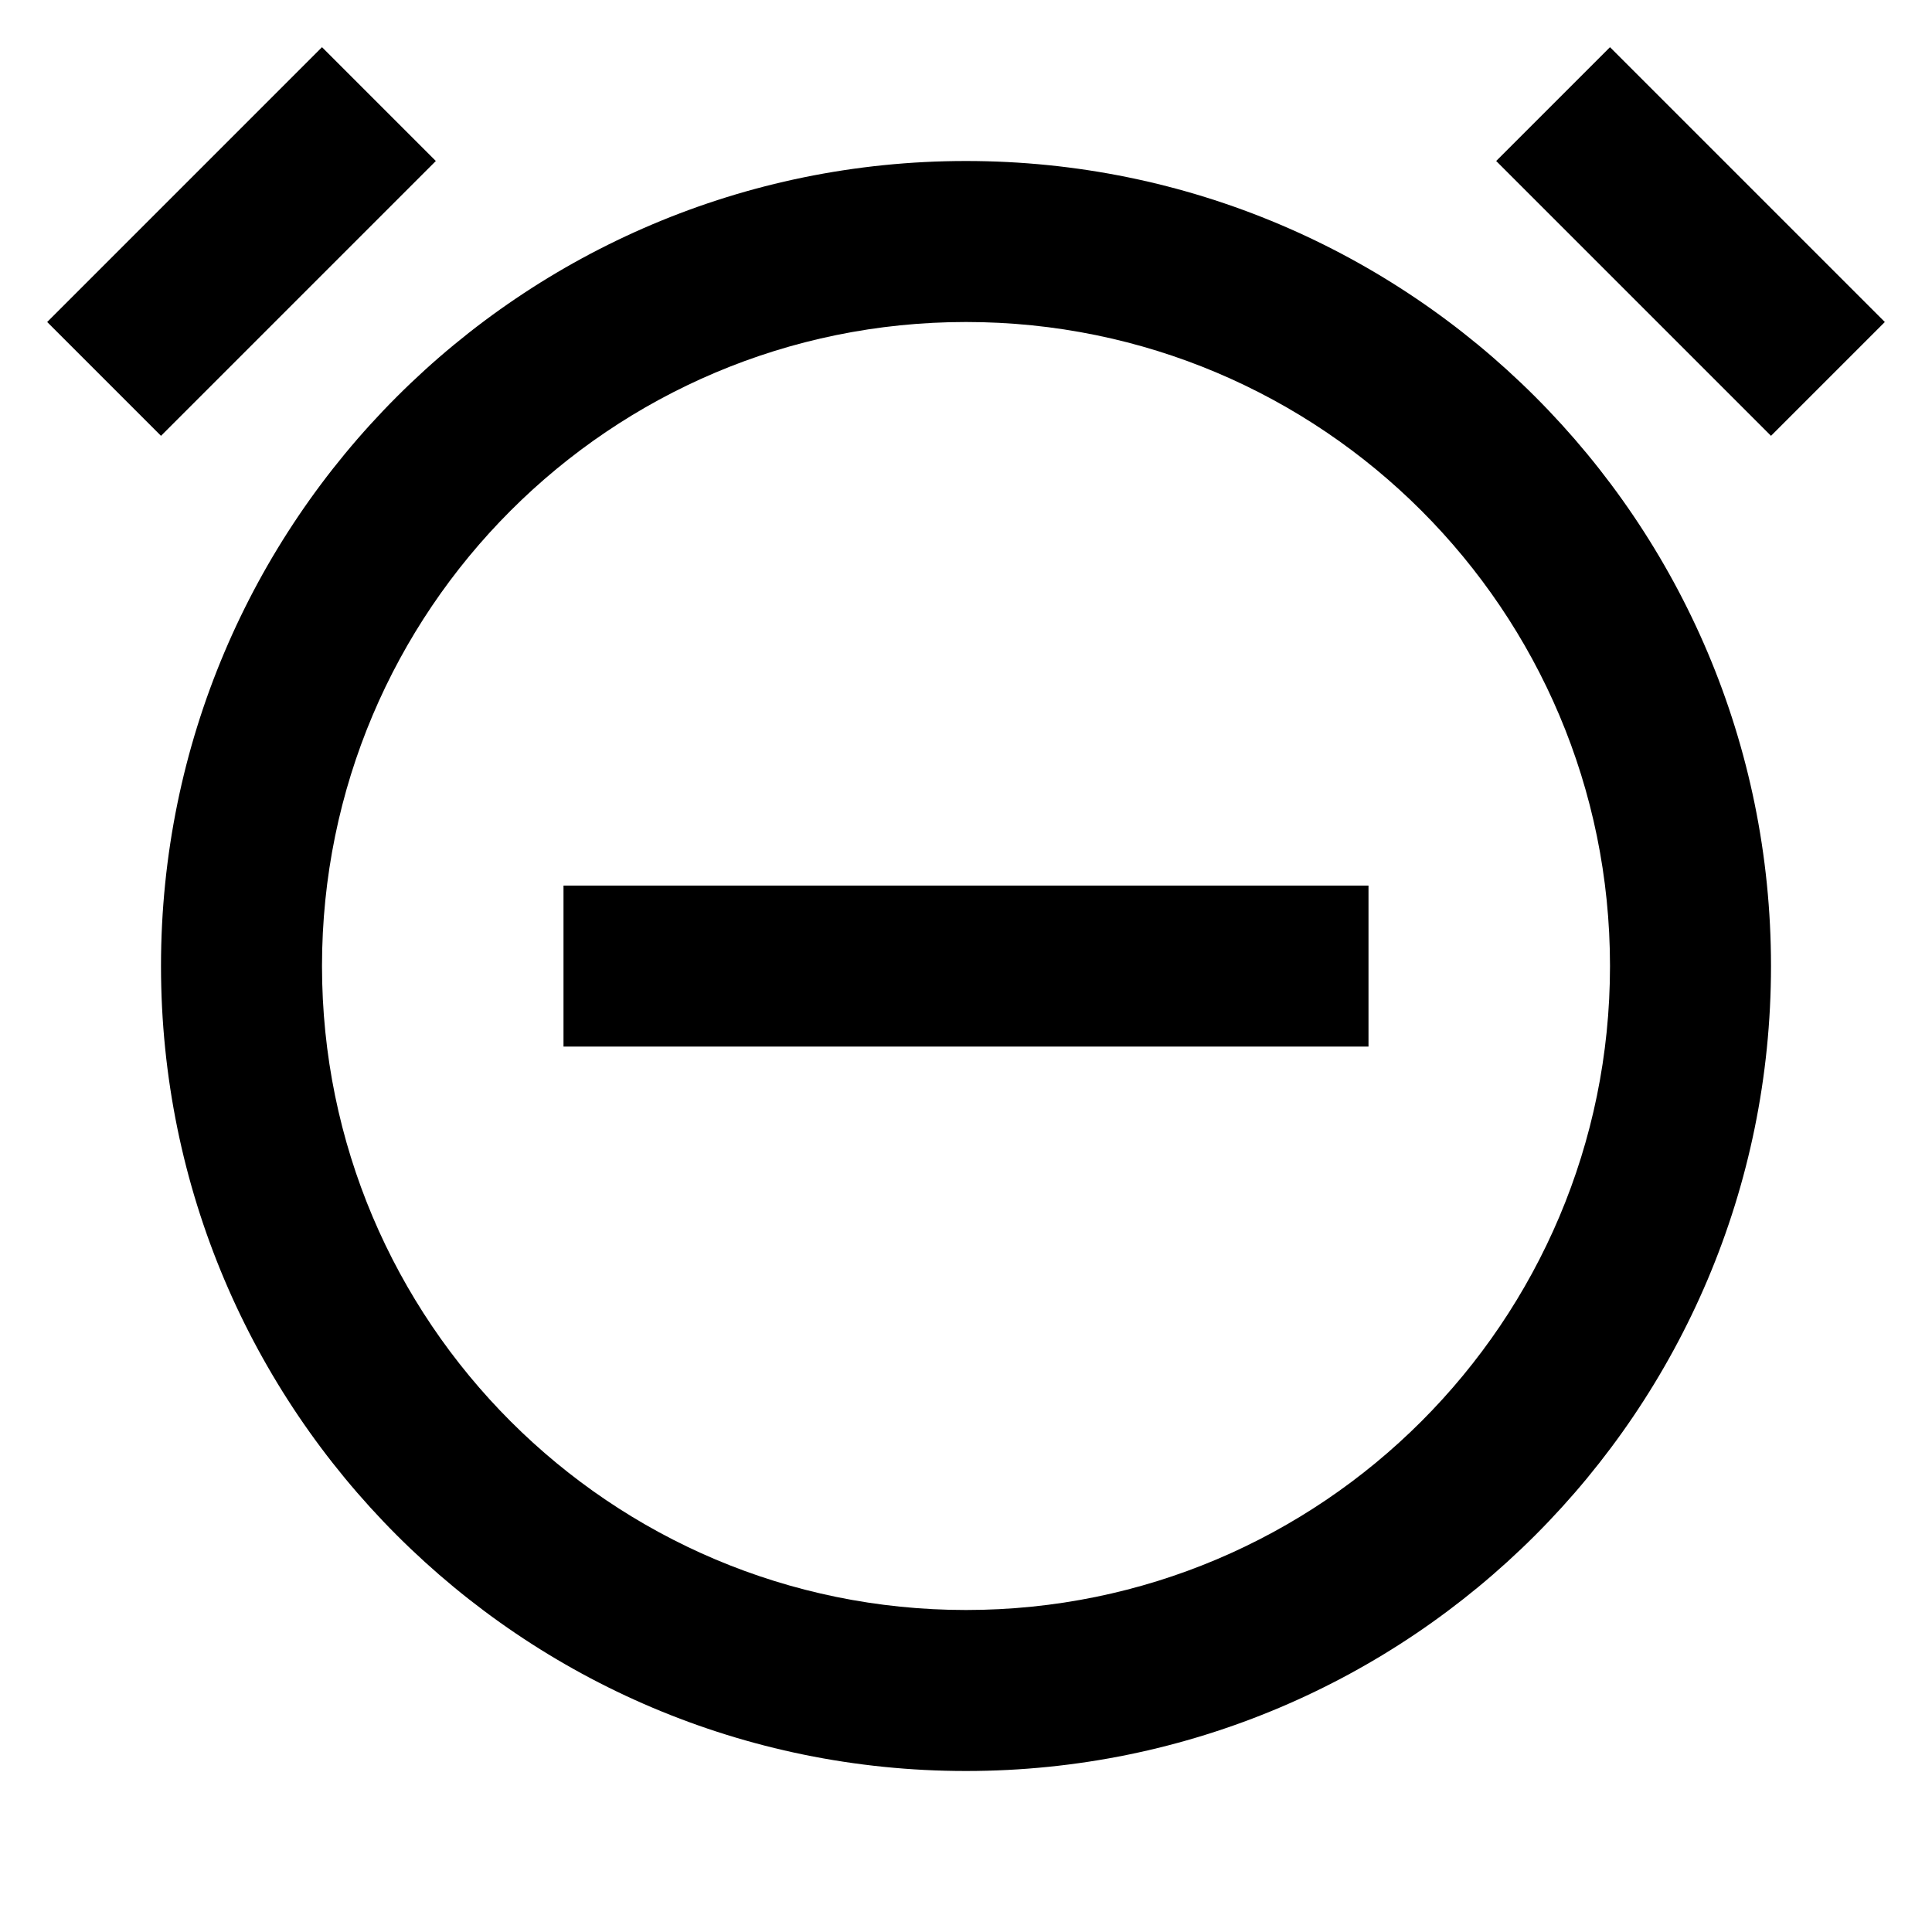 <svg width="24" height="24" viewBox="0 0 24 24" fill="none" xmlns="http://www.w3.org/2000/svg">
<path d="M5.414 2L2 5.414L0.586 4L4 0.586L5.414 2Z" fill="currentcolor"/>
<path d="M20 0.586L23.414 4L22 5.414L18.586 2L20 0.586Z" fill="currentcolor"/>
<path d="M7 11.001L17 11.001L17 13.001L7 13.001L7 11.001Z" fill="currentcolor"/>
<path fill-rule="evenodd" clip-rule="evenodd" d="M2 12C2 6.477 6.477 2 12 2C17.523 2 22 6.477 22 12C22 17.523 17.523 22 12 22C6.477 22 2 17.523 2 12ZM12 4C7.582 4 4 7.582 4 12C4 16.418 7.582 20 12 20C16.418 20 20 16.418 20 12C20 7.582 16.418 4 12 4Z" fill="currentcolor"/>
</svg>
